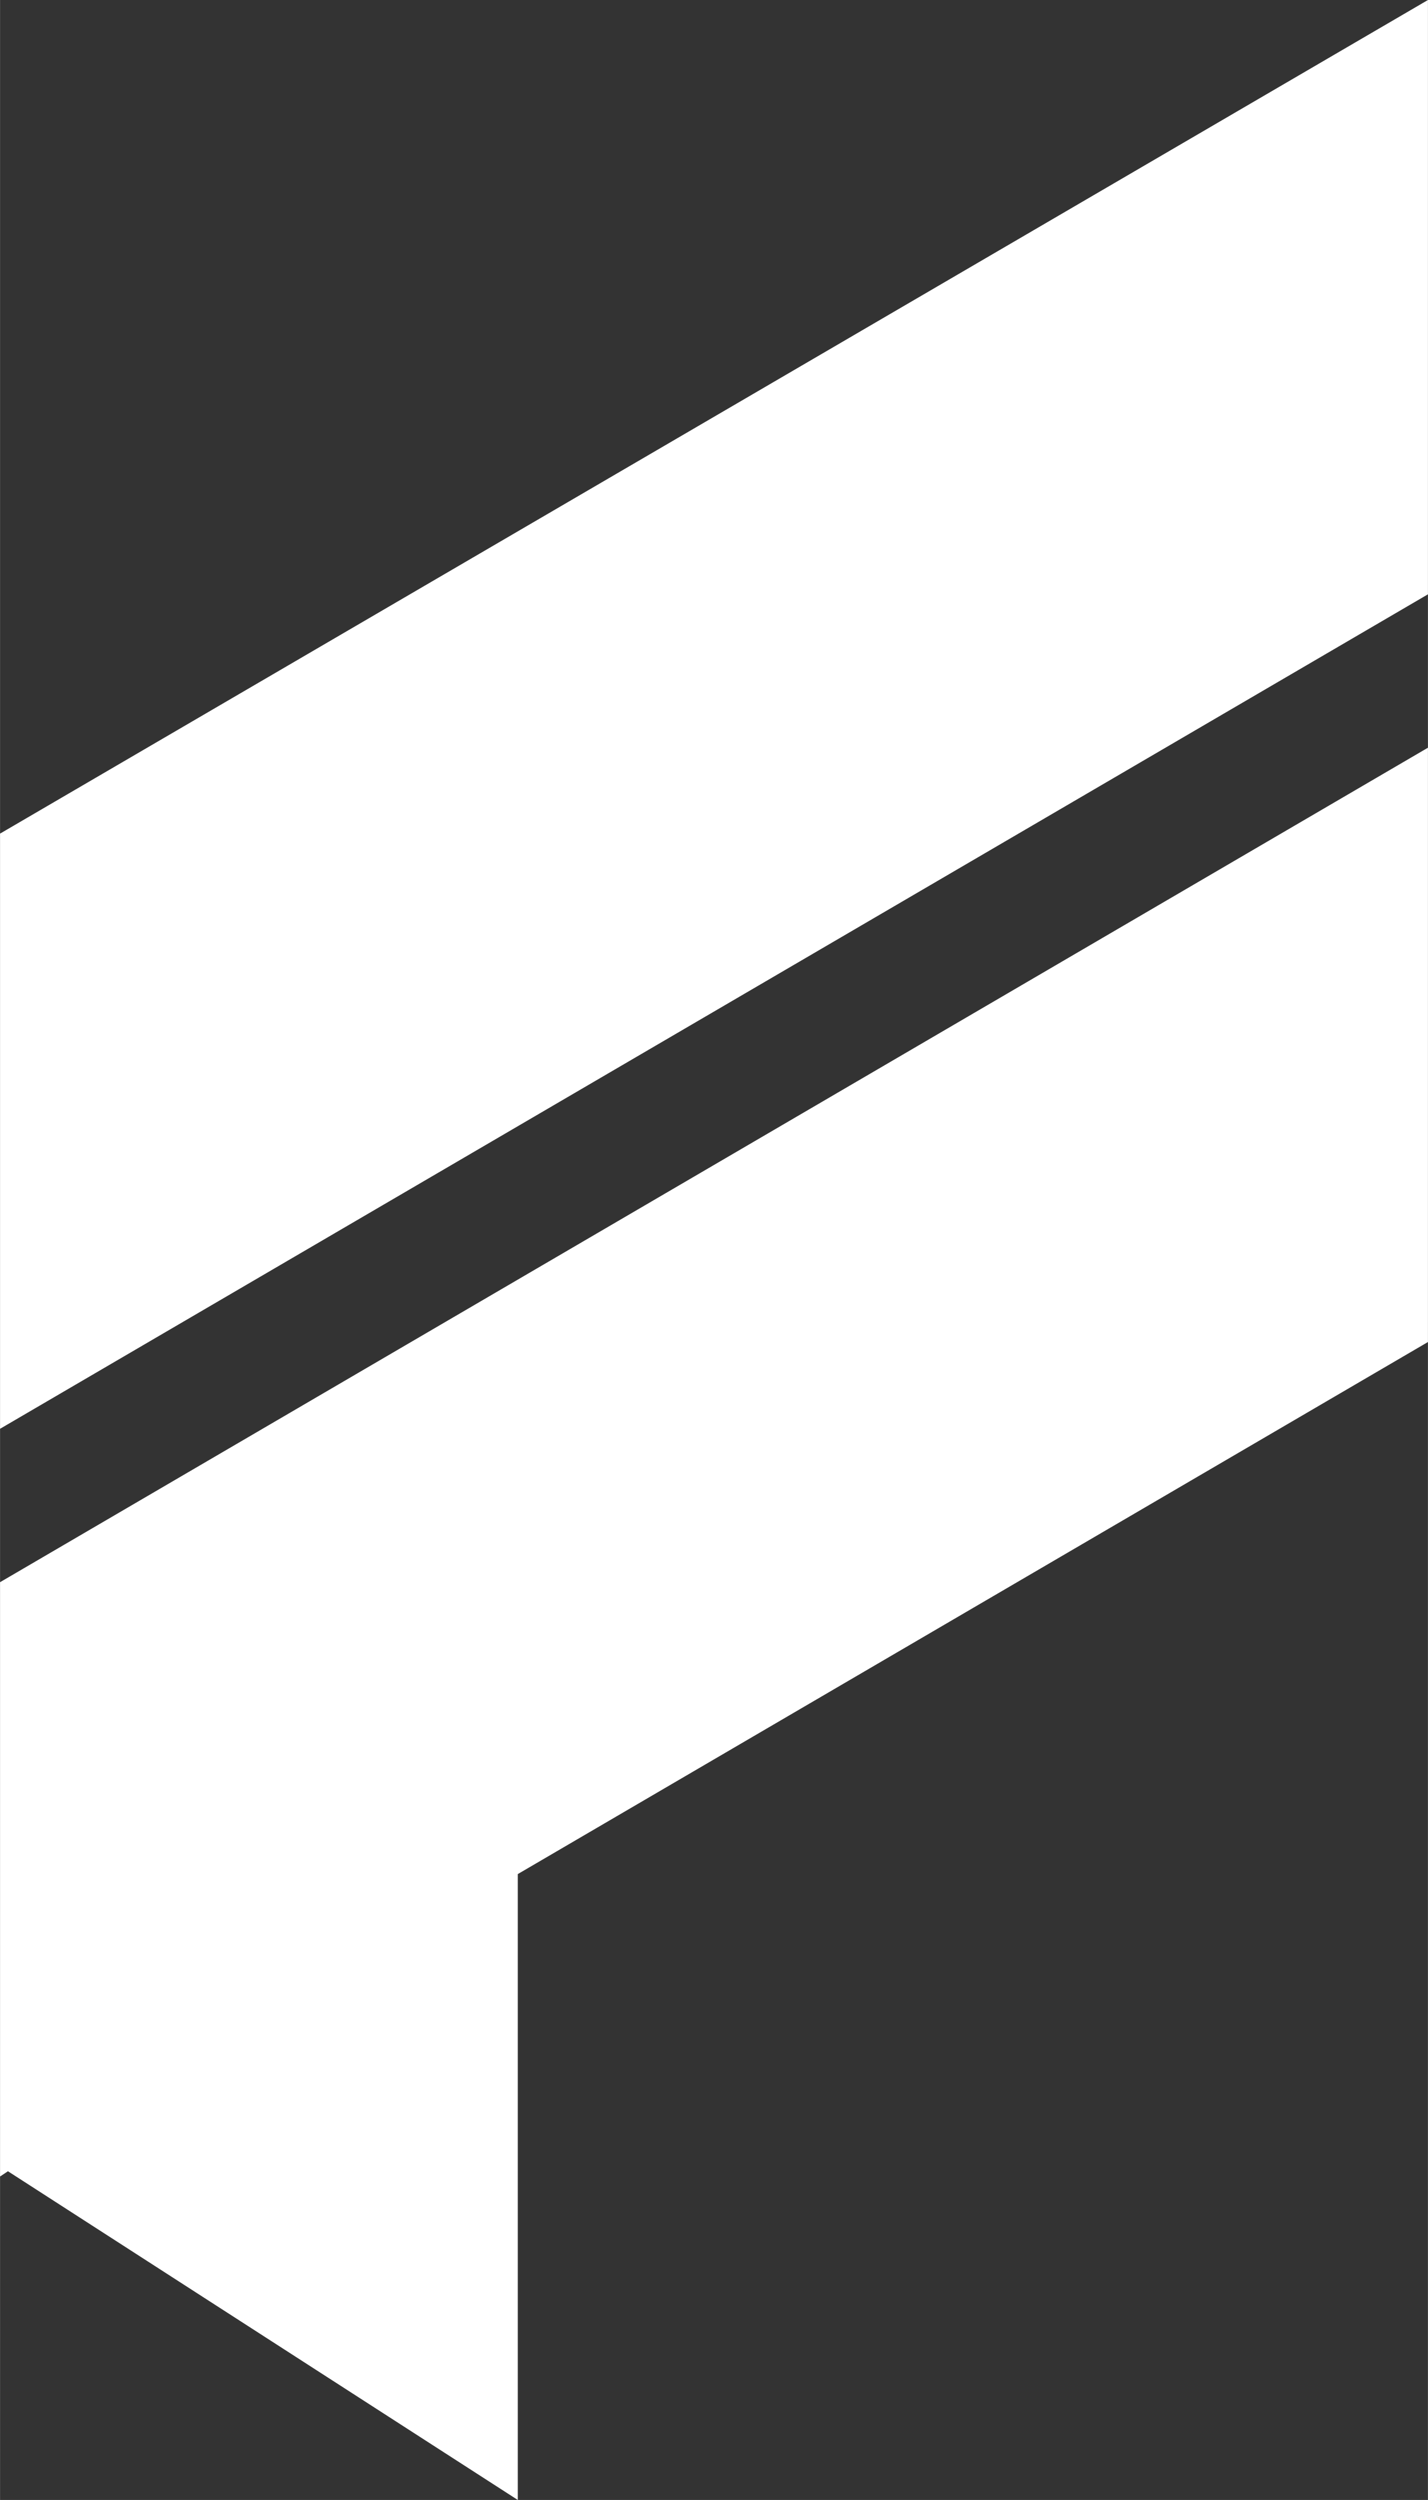 <svg xmlns="http://www.w3.org/2000/svg" viewBox="851 832.8 163 285.2" width="58.3" height="102">
  <rect x="851" y="832.8" width="163" height="285.2" fill="#333333" stroke="none"/>
  <polygon class="st0" points="851,1025.1 851,1079.9 851,1081.1 851.9,1080.5 910.1,1118 910.1,1046.6 1014,985.9 1014,918.1 851,1013.3" style="fill: rgb(255, 255, 255); fill-opacity: 1;"></polygon>
  <polygon class="st0" points="851,927.9 851,995.8 1014,900.6 1014,832.8" style="fill: rgb(255, 255, 255); fill-opacity: 1;"></polygon>
</svg>
